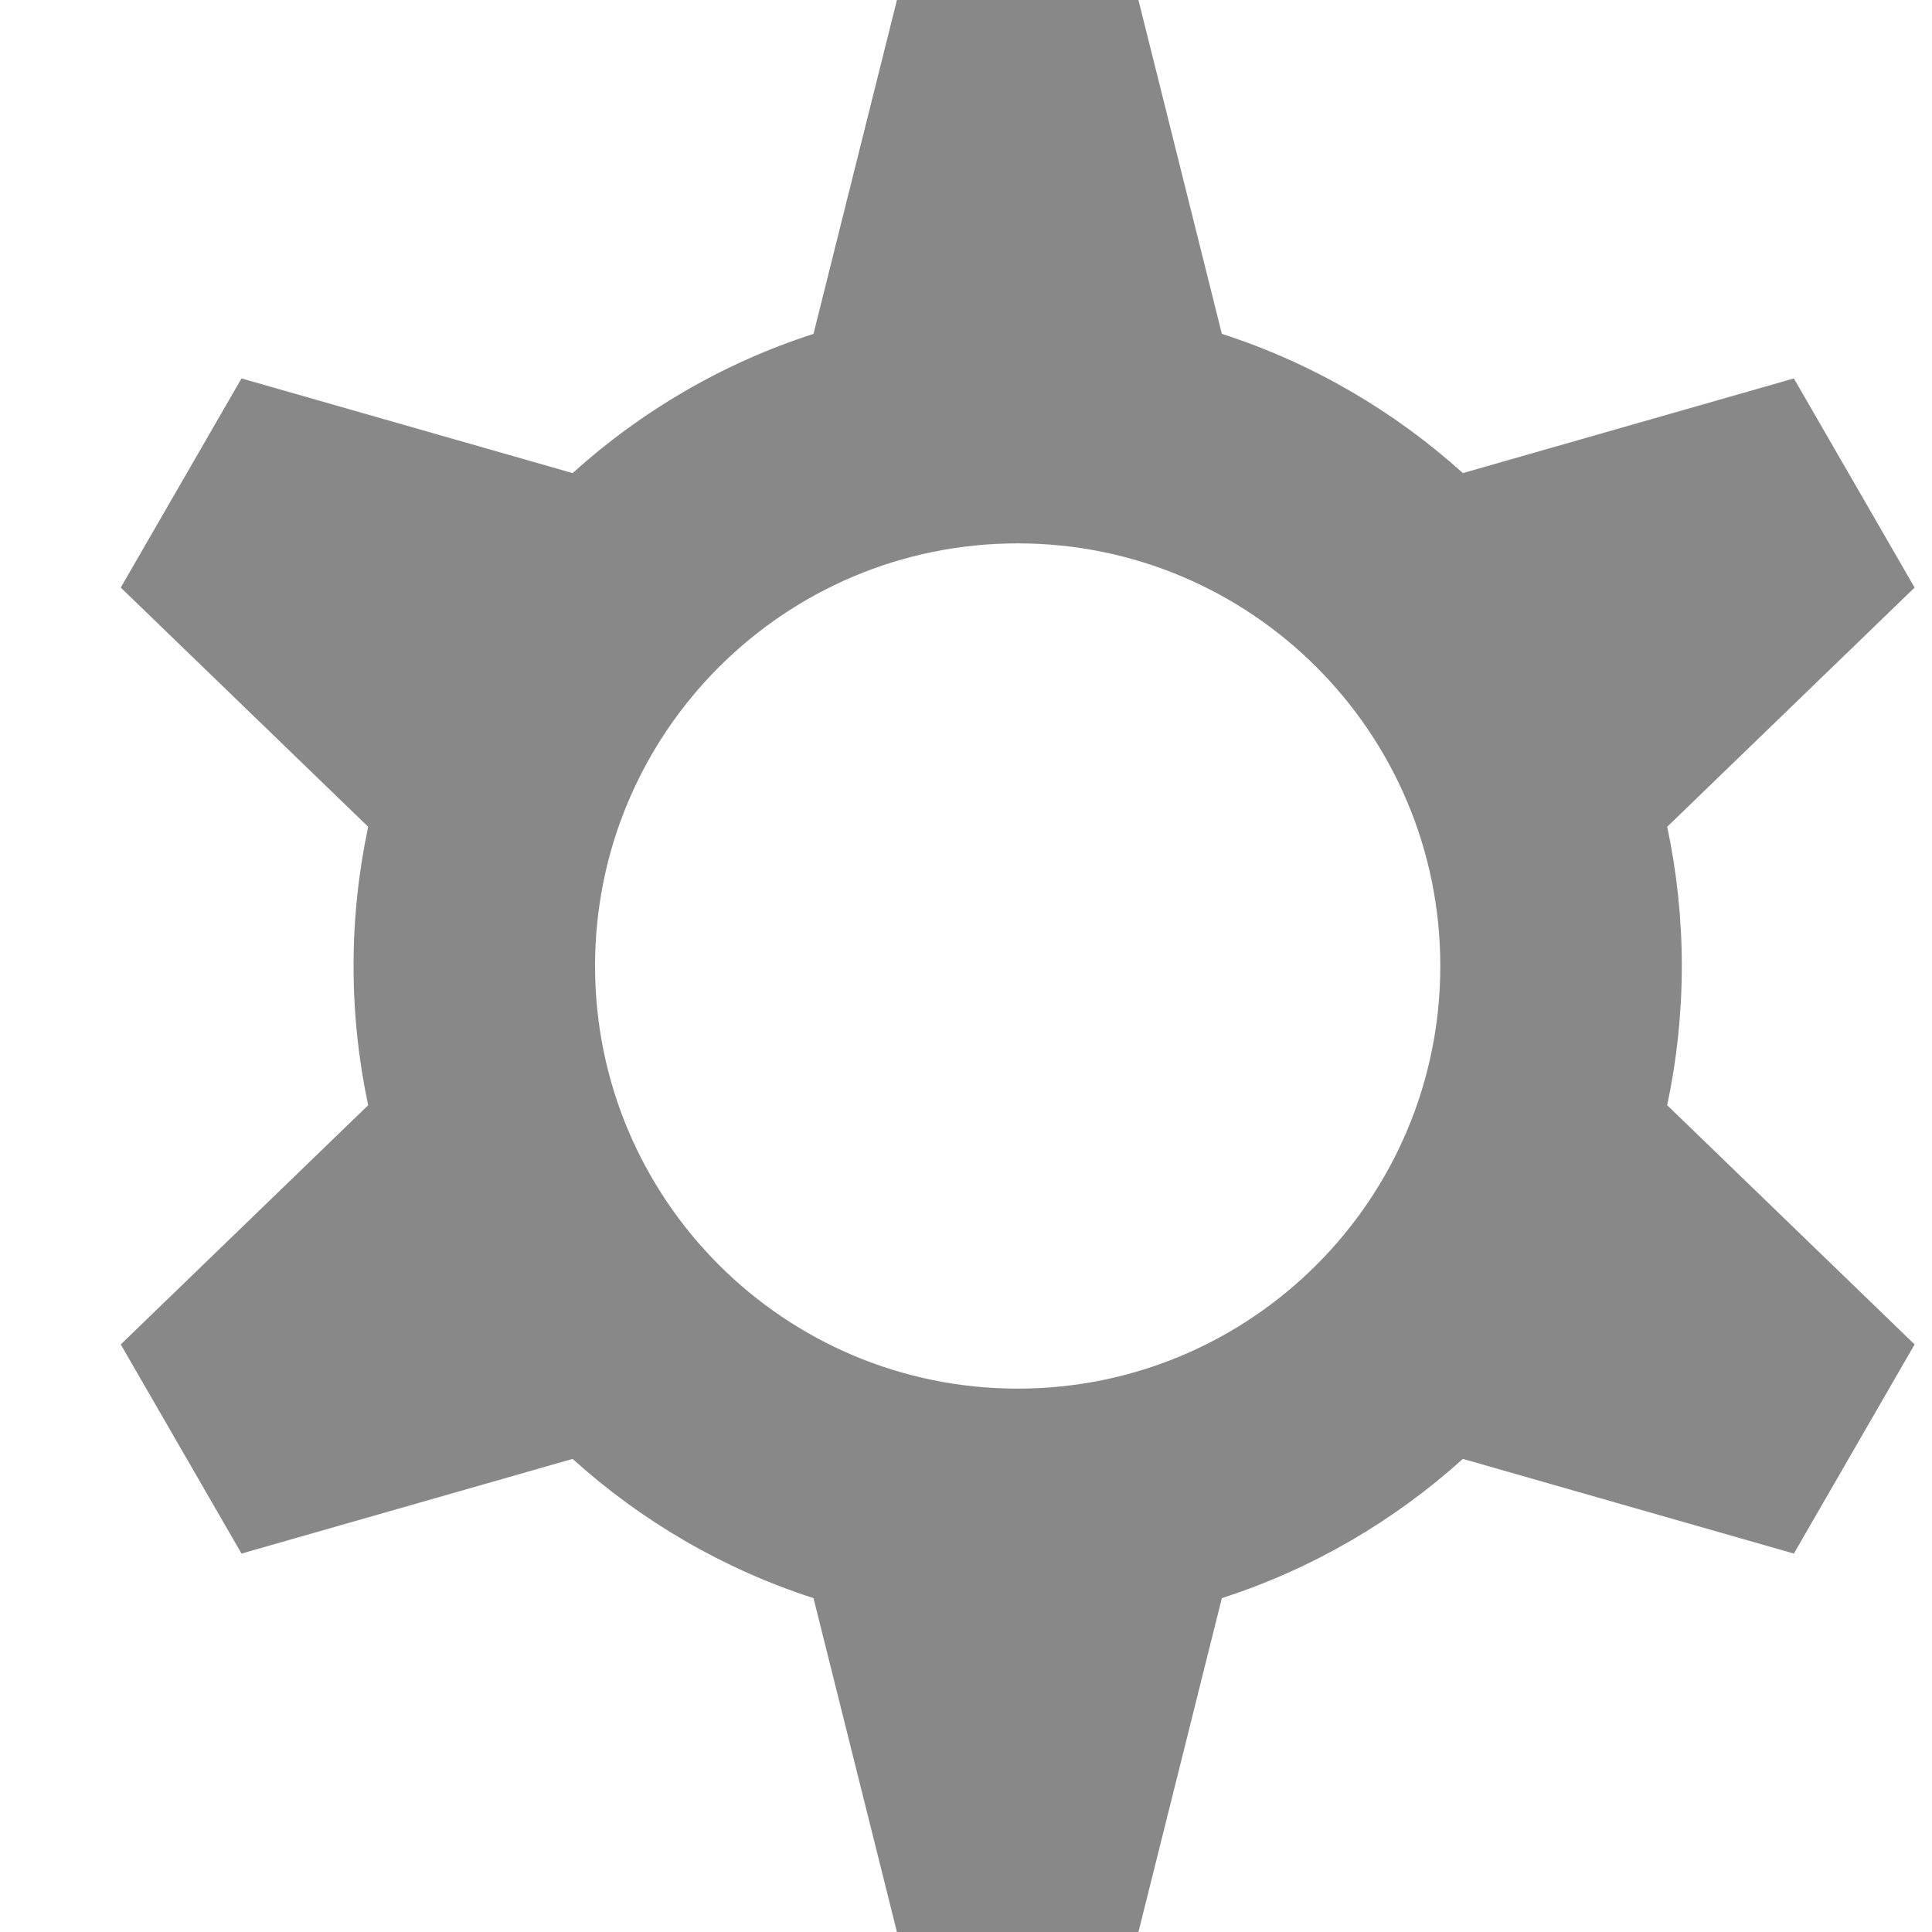 <?xml version="1.0" encoding="UTF-8"?>
<svg width="16px" height="16px" viewBox="0 0 16 16" version="1.1" xmlns="http://www.w3.org/2000/svg" xmlns:xlink="http://www.w3.org/1999/xlink">
    <!-- Generator: Sketch 52.6 (67491) - http://www.bohemiancoding.com/sketch -->
    <title>  copy</title>
    <desc>Created with Sketch.</desc>
    <g id="--copy" stroke="none" stroke-width="1" fill="none" fill-rule="evenodd">
        <path d="M8.428,11.5 C10.361,11.5 11.928,9.933 11.928,8 C11.928,6.067 10.361,4.5 8.428,4.5 C6.495,4.5 4.928,6.067 4.928,8 C4.928,9.933 6.495,11.5 8.428,11.5 Z M12.115,12.082 C11.545,12.596 10.867,12.994 10.119,13.235 L9.428,16 L7.428,16 L6.737,13.235 C5.989,12.994 5.311,12.596 4.742,12.082 L2,12.866 L1,11.134 L3.049,9.153 C2.97,8.781 2.928,8.395 2.928,8 C2.928,7.605 2.97,7.219 3.049,6.847 L1,4.866 L2,3.134 L4.742,3.918 C5.311,3.404 5.989,3.006 6.737,2.765 L7.428,0 L9.428,0 L10.119,2.765 C10.867,3.006 11.545,3.404 12.115,3.918 L14.856,3.134 L15.856,4.866 L13.807,6.847 C13.886,7.219 13.928,7.605 13.928,8 C13.928,8.395 13.886,8.781 13.807,9.153 L15.856,11.134 L14.856,12.866 L12.115,12.082 Z" id="Combined-Shape" fill="#888888" fill-rule="nonzero"></path>
    </g>
</svg>